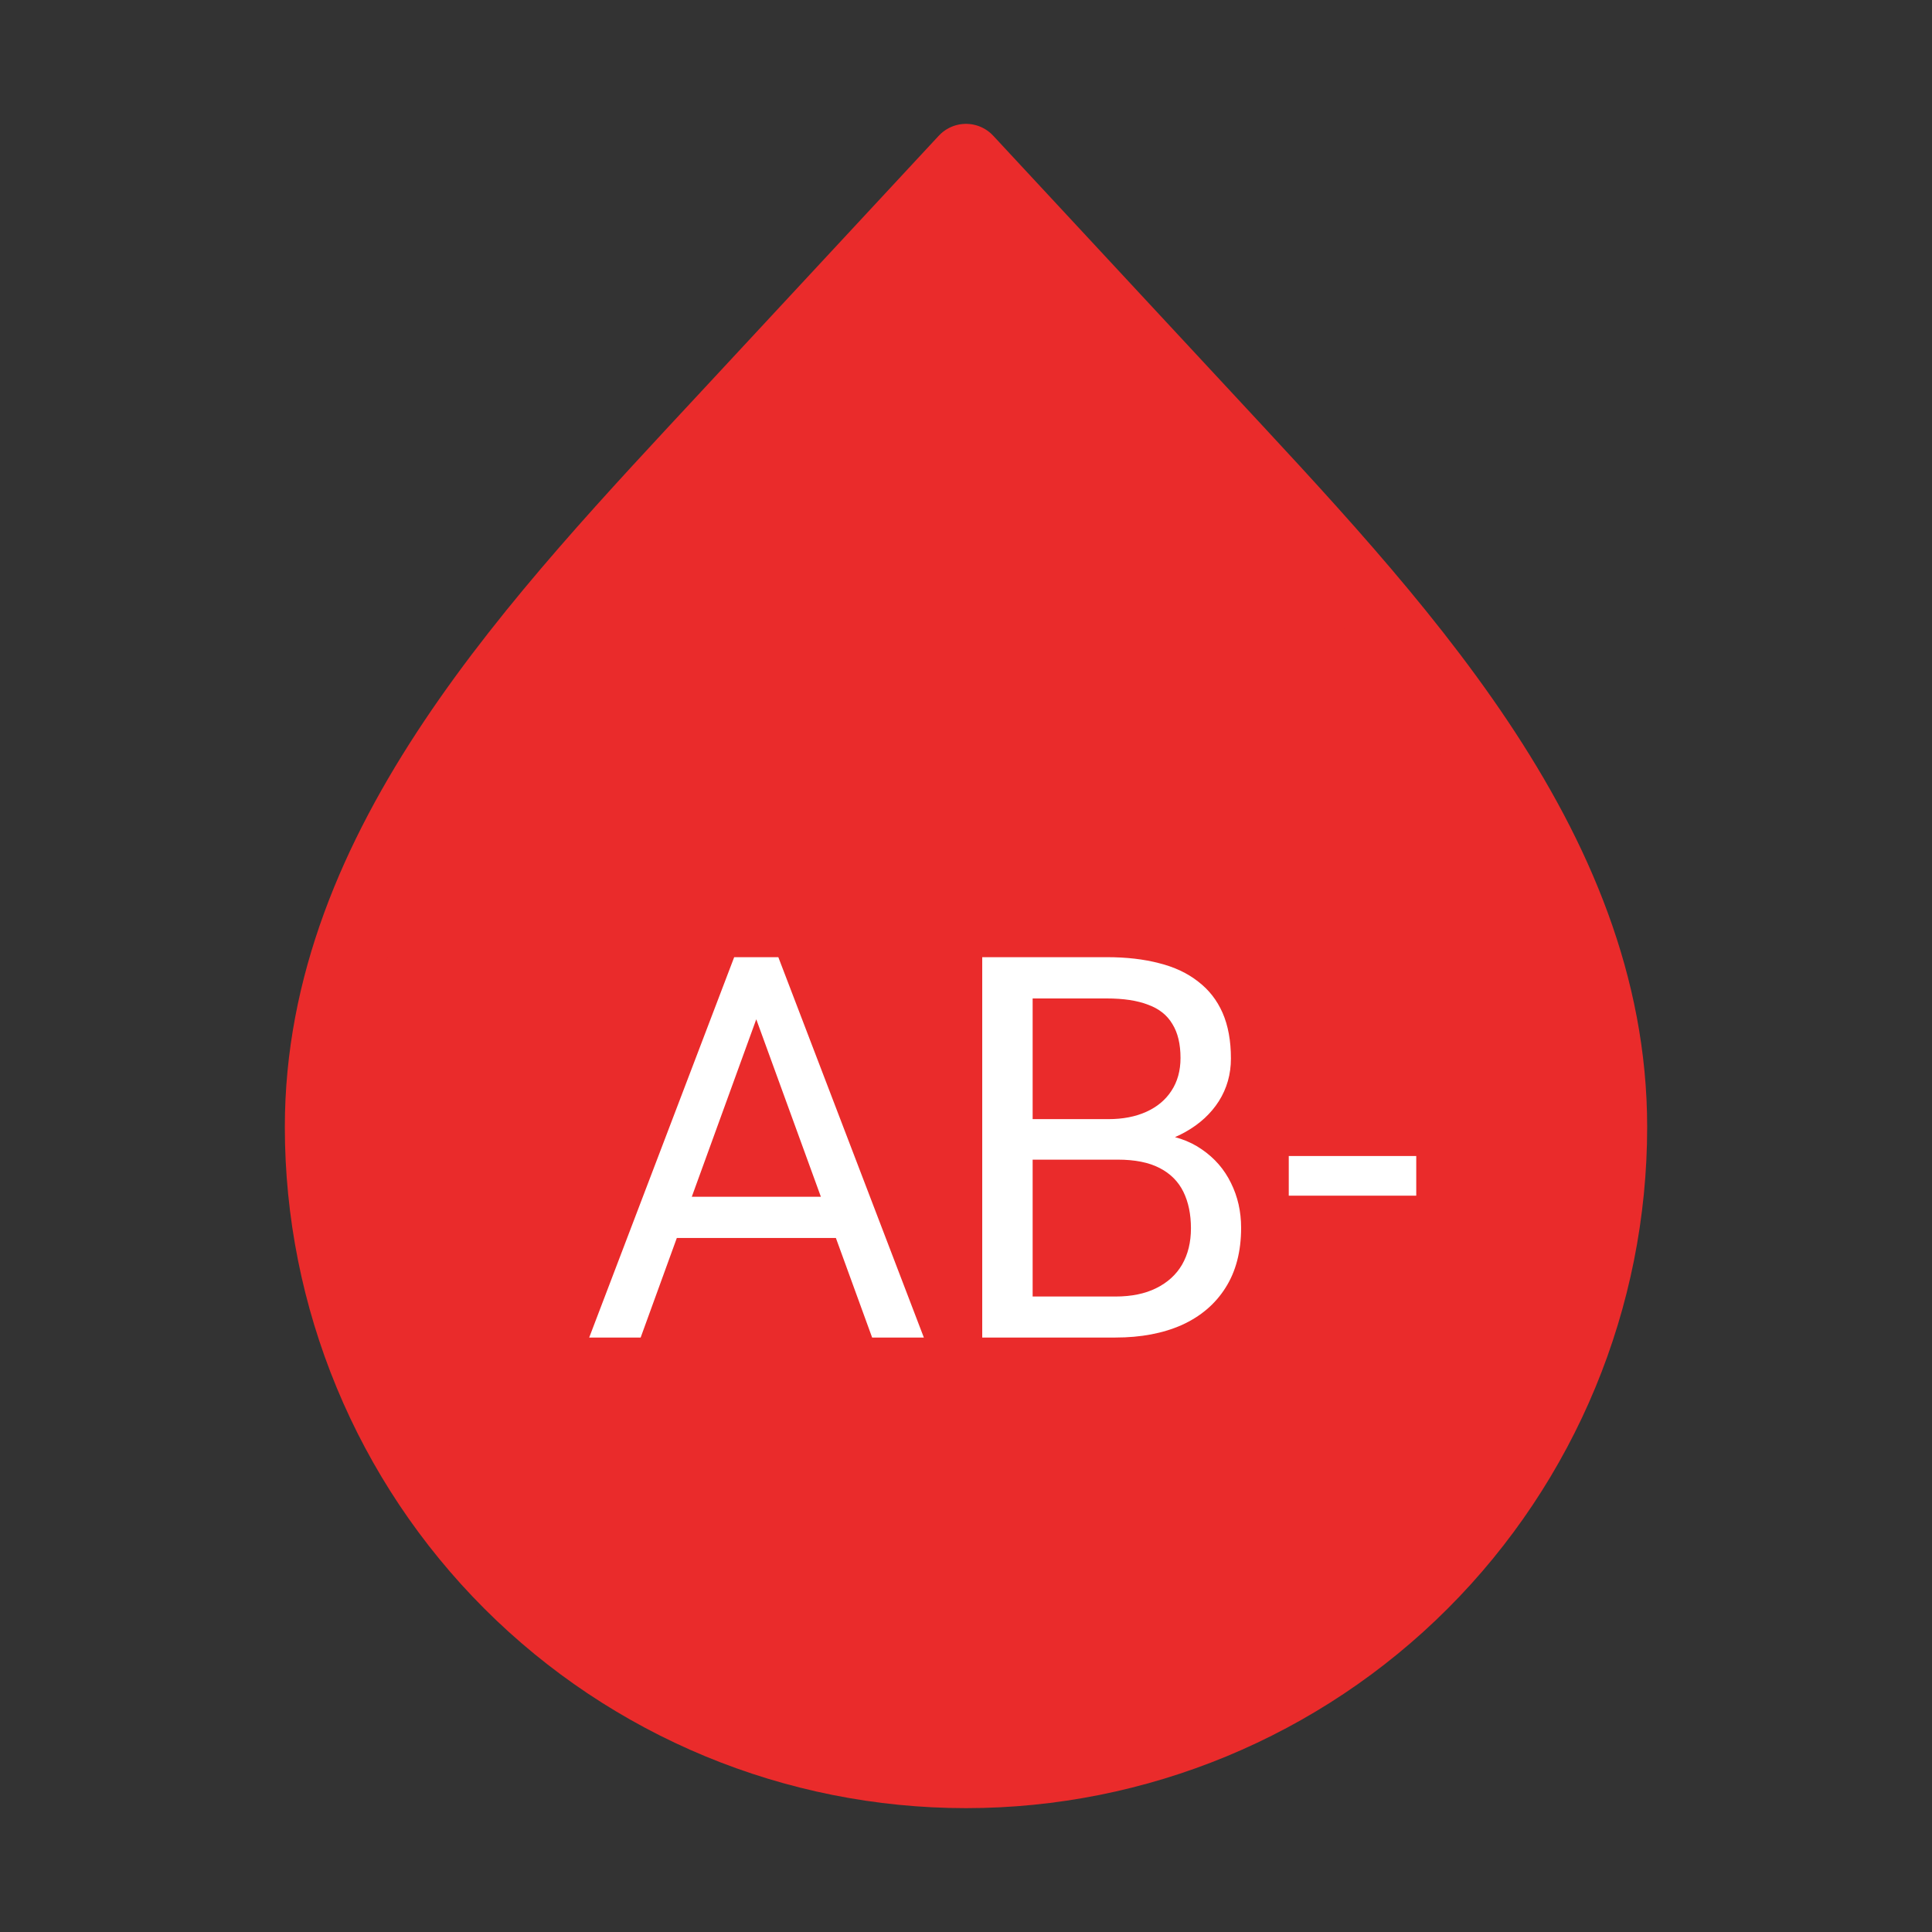 <svg width="65" height="65" viewBox="0 0 65 65" fill="none" xmlns="http://www.w3.org/2000/svg">
<rect x="0" y="0" width="65" height="65" fill="#333333" stroke="none"/>
<path d="M32.5 59.583C26.754 59.583 21.243 57.301 17.179 53.237C13.116 49.174 10.833 43.663 10.833 37.917C10.833 28.432 18.173 20.846 24.627 13.894L32.5 5.417L40.373 13.894C46.827 20.849 54.167 28.435 54.167 37.917C54.167 43.663 51.884 49.174 47.821 53.237C43.757 57.301 38.246 59.583 32.5 59.583Z" fill="#EA2B2B" stroke="#EA2B2B" stroke-width="2.5" stroke-linecap="round" stroke-linejoin="round"/>
<path d="M25.791 33.337L21.554 45H19.823L24.701 32.203H25.817L25.791 33.337ZM29.342 45L25.096 33.337L25.07 32.203H26.186L31.082 45H29.342ZM29.122 40.263V41.651H21.932V40.263H29.122ZM37.607 39.015H34.364L34.346 37.652H37.291C37.777 37.652 38.202 37.57 38.565 37.406C38.928 37.242 39.21 37.008 39.409 36.703C39.614 36.393 39.717 36.023 39.717 35.596C39.717 35.127 39.626 34.746 39.444 34.453C39.268 34.154 38.996 33.938 38.627 33.803C38.263 33.662 37.8 33.592 37.238 33.592H34.742V45H33.046V32.203H37.238C37.894 32.203 38.48 32.27 38.996 32.405C39.511 32.534 39.948 32.739 40.305 33.02C40.669 33.296 40.944 33.648 41.132 34.075C41.319 34.503 41.413 35.016 41.413 35.613C41.413 36.141 41.278 36.618 41.008 37.046C40.739 37.468 40.364 37.813 39.883 38.083C39.409 38.352 38.852 38.525 38.214 38.602L37.607 39.015ZM37.528 45H33.696L34.654 43.62H37.528C38.067 43.62 38.524 43.526 38.899 43.339C39.28 43.151 39.57 42.888 39.769 42.548C39.968 42.202 40.068 41.795 40.068 41.326C40.068 40.852 39.983 40.441 39.813 40.096C39.643 39.75 39.377 39.483 39.013 39.296C38.65 39.108 38.181 39.015 37.607 39.015H35.19L35.208 37.652H38.513L38.873 38.145C39.488 38.197 40.01 38.373 40.437 38.672C40.865 38.965 41.19 39.34 41.413 39.797C41.641 40.254 41.756 40.758 41.756 41.309C41.756 42.105 41.58 42.779 41.228 43.33C40.883 43.875 40.393 44.291 39.761 44.578C39.128 44.859 38.383 45 37.528 45ZM47.648 38.892V40.227H43.359V38.892H47.648Z" fill="white"/>
</svg>
